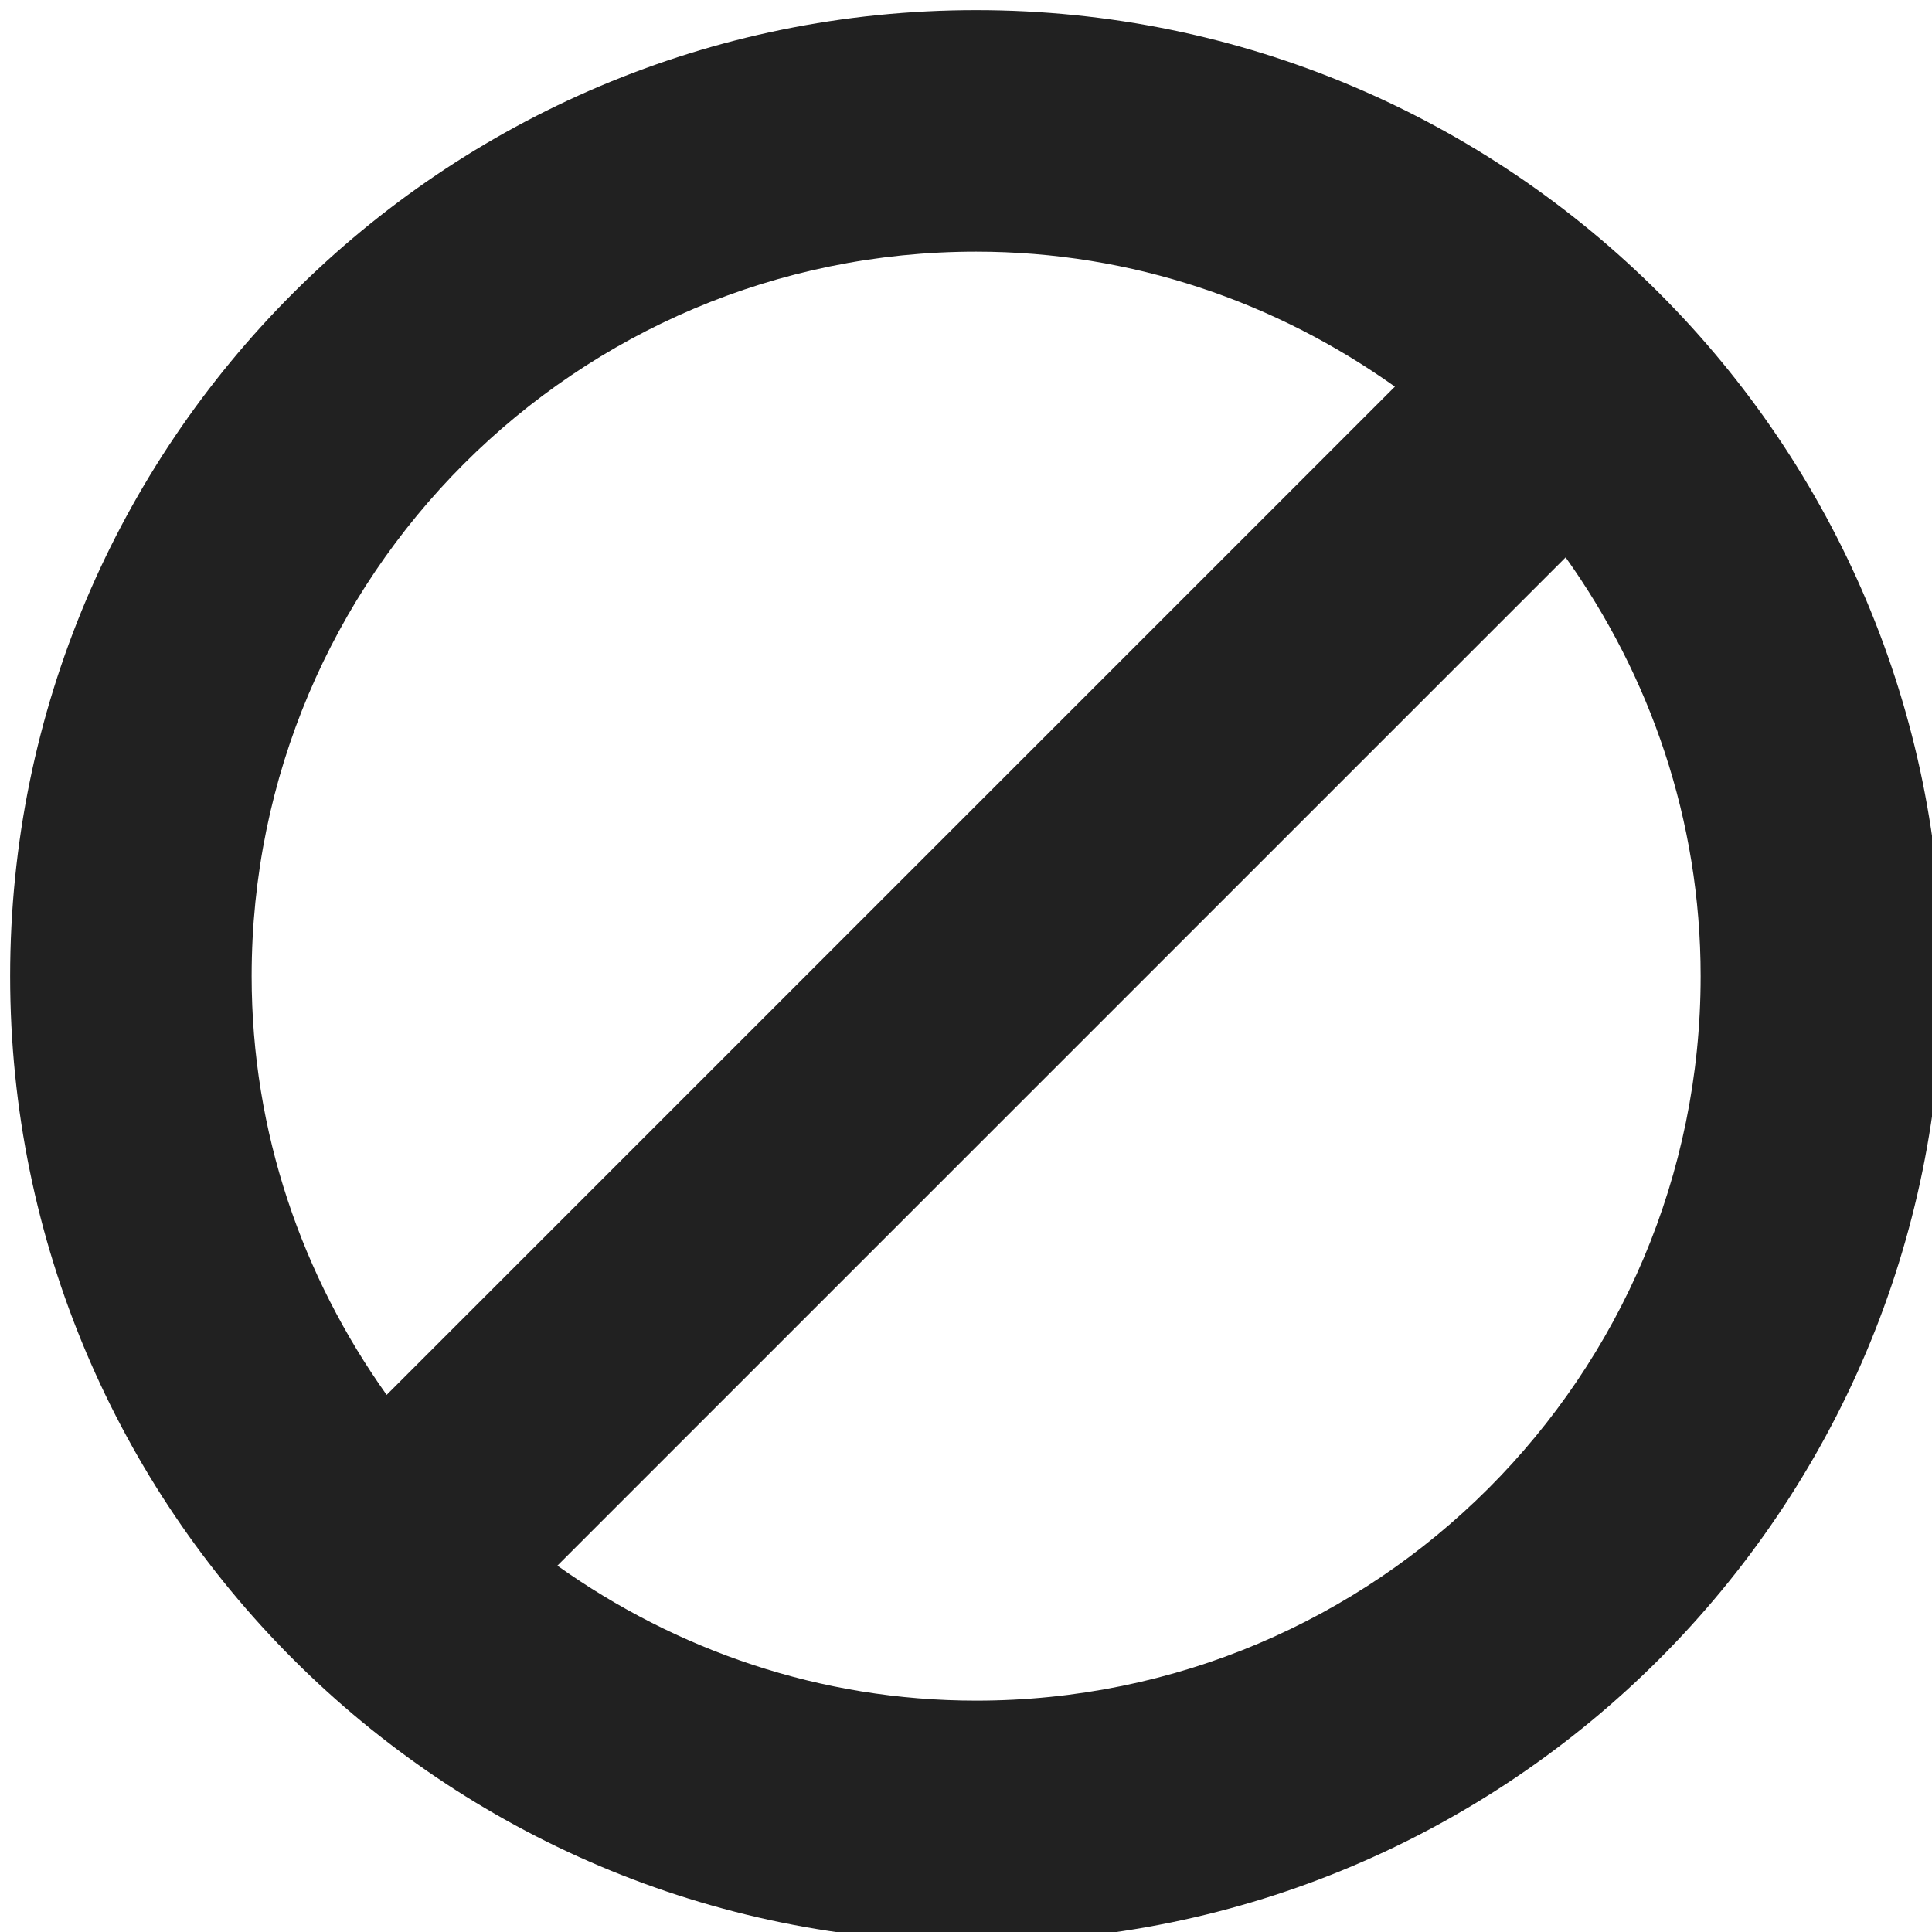 <?xml version="1.0" encoding="utf-8"?>
<!-- Generator: Adobe Illustrator 16.0.0, SVG Export Plug-In . SVG Version: 6.00 Build 0)  -->
<!DOCTYPE svg PUBLIC "-//W3C//DTD SVG 1.1//EN" "http://www.w3.org/Graphics/SVG/1.1/DTD/svg11.dtd">
<svg version="1.1" xmlns="http://www.w3.org/2000/svg" xmlns:xlink="http://www.w3.org/1999/xlink" x="0px" y="0px" width="16px"
	 height="16px" viewBox="0 0 16 16" enable-background="new 0 0 16 16" xml:space="preserve">
<g id="Background_xA0_Image_1_">
</g>
<g id="Row_5_1_">
</g>
<g id="Row_4_1_">
</g>
<g id="Row_3_1_">
</g>
<g id="Row_2_1_">
	<g id="block_2_">
		<g>
			<path fill="#212121" d="M8.084,0.084c-4.418,0-8,3.582-8,8s3.582,8,8,8s8-3.582,8-8S12.502,0.084,8.084,0.084z M2.084,8.084
				c0-3.313,2.687-6,6-6c1.295,0,2.487,0.42,3.468,1.118l-8.35,8.35C2.504,10.571,2.084,9.379,2.084,8.084z M8.084,14.084
				c-1.295,0-2.487-0.42-3.468-1.118l8.35-8.35c0.698,0.98,1.118,2.172,1.118,3.468C14.084,11.397,11.397,14.084,8.084,14.084z"/>
		</g>
	</g>
</g>
<g id="Row_1_1_">
</g>
</svg>

